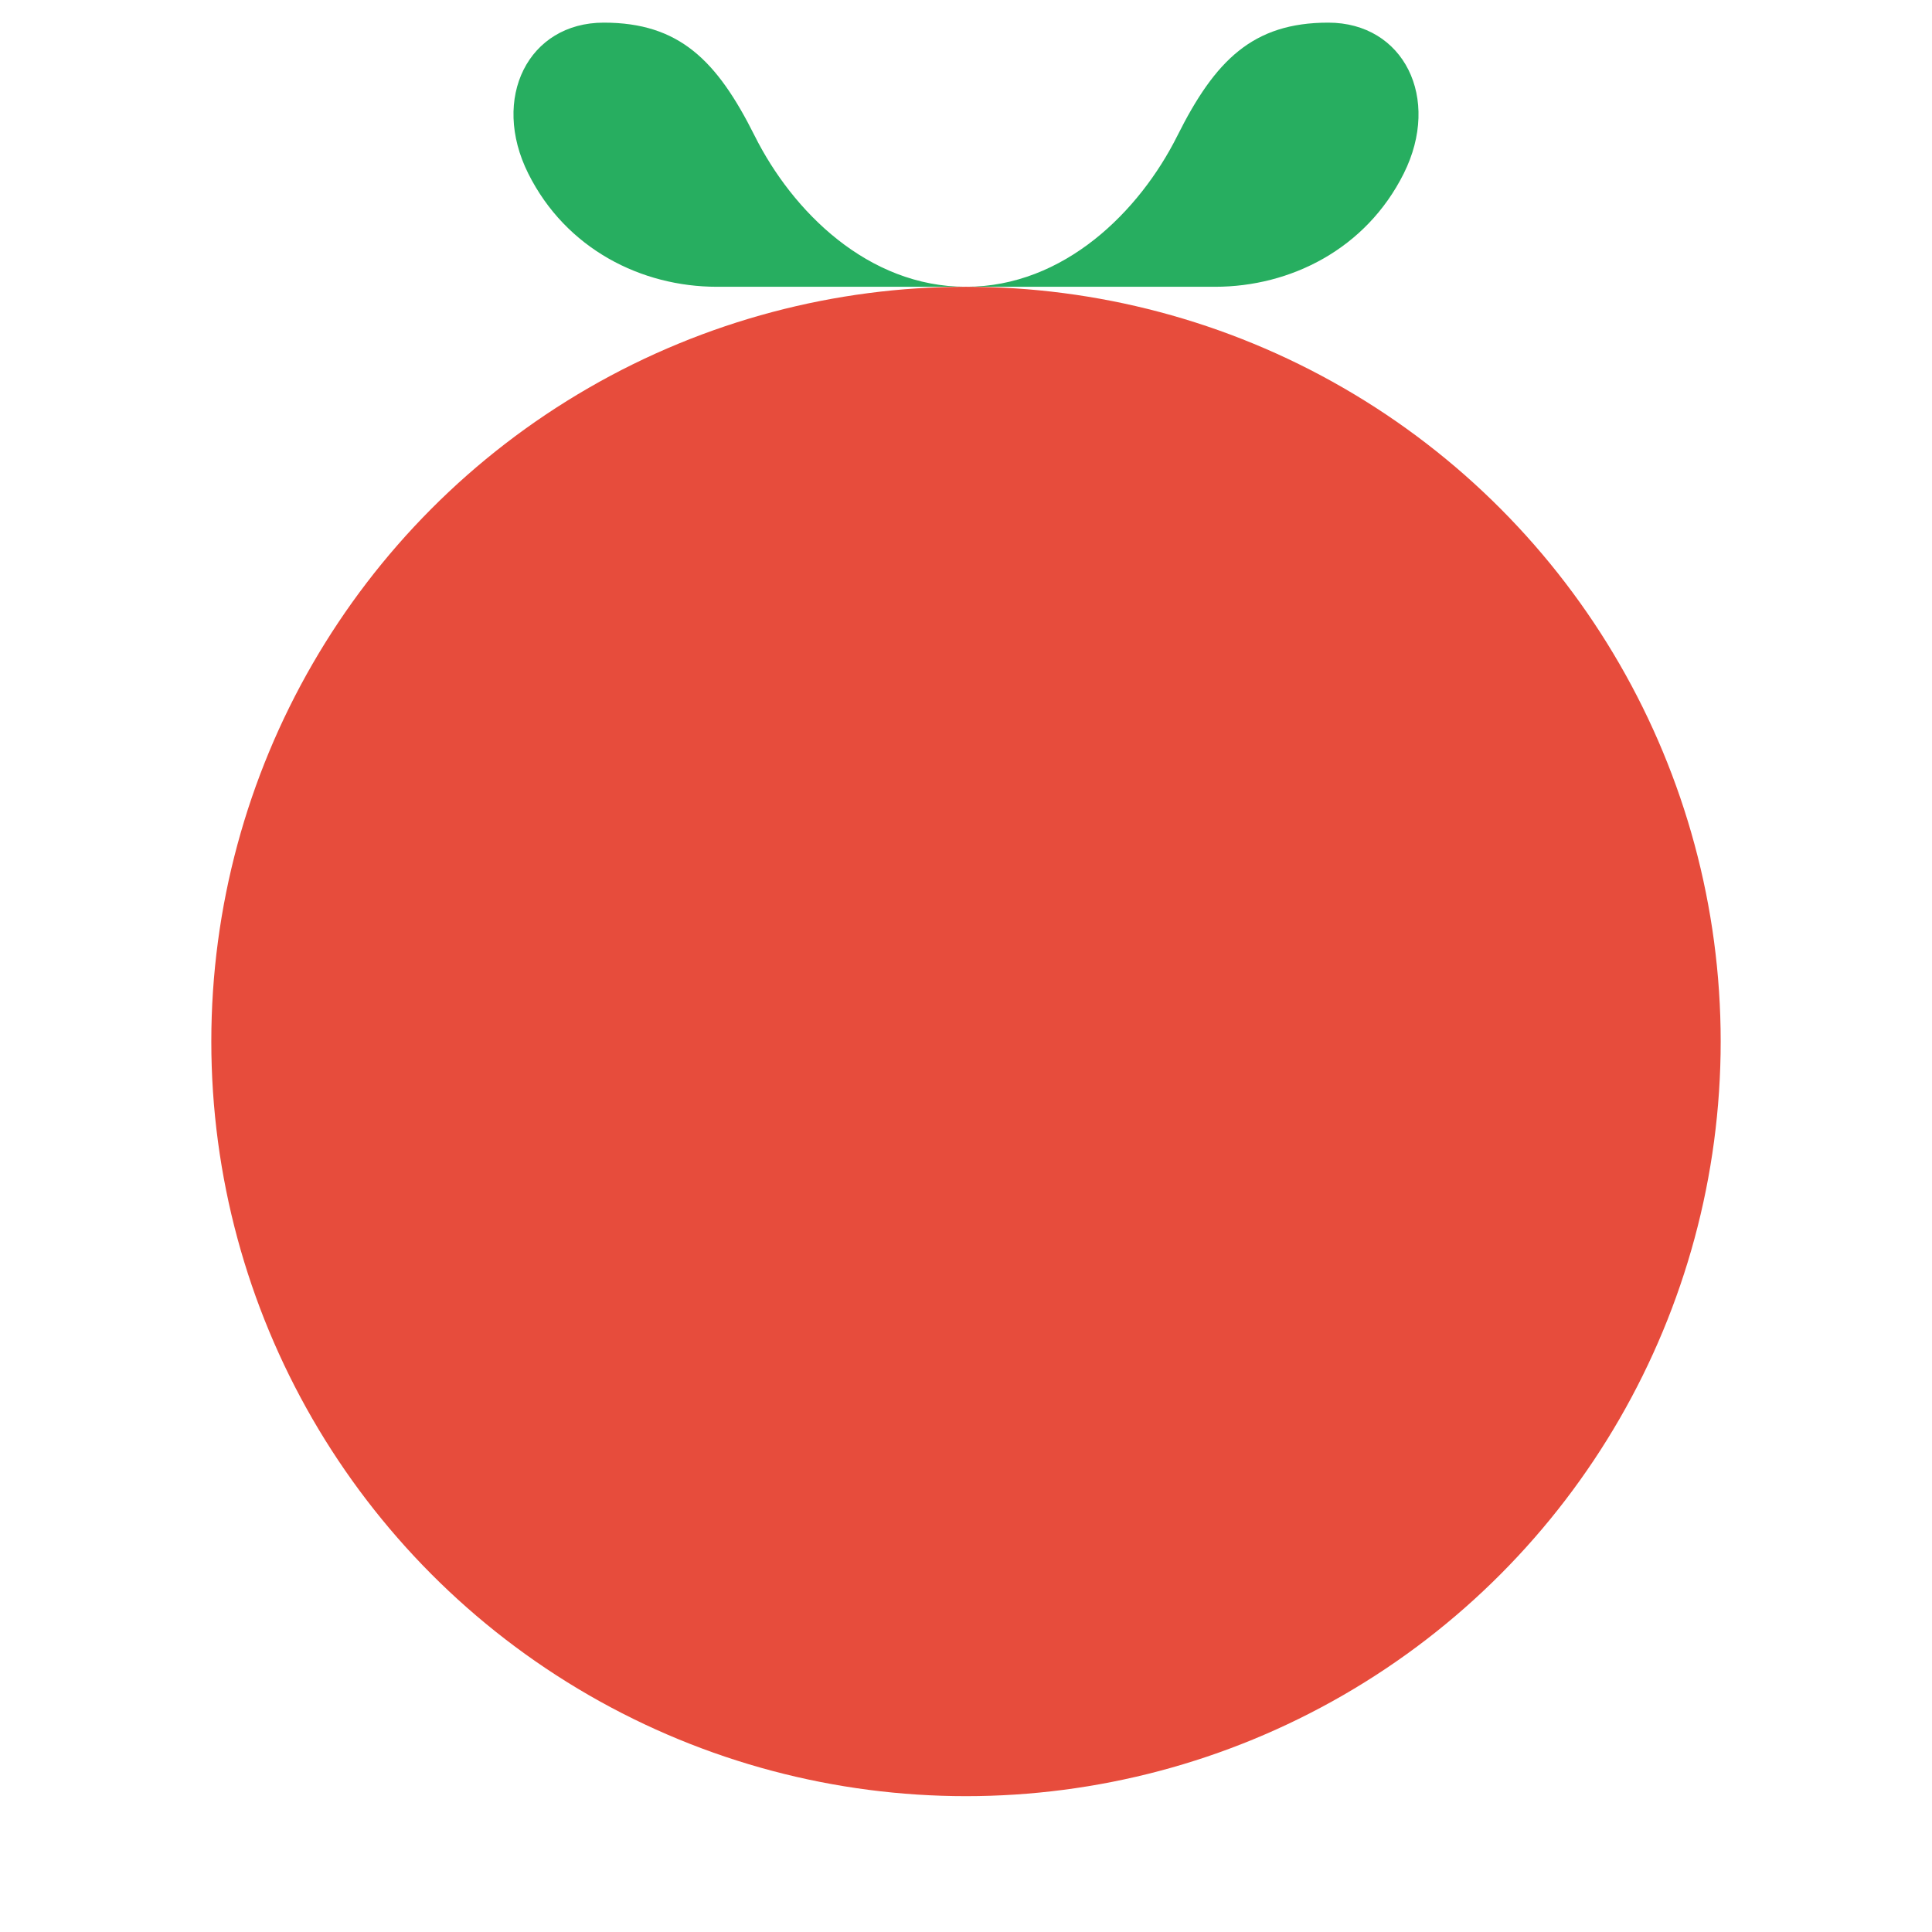 <?xml version="1.0" encoding="UTF-8"?>
<svg width="512px" height="512px" viewBox="0 0 512 512" version="1.1" xmlns="http://www.w3.org/2000/svg">
    <title>Tomato</title>
    <g stroke="none" stroke-width="1" fill="none" fill-rule="evenodd">
        <circle fill="#E74C3C" cx="256" cy="276" r="200"></circle>
        <path d="M256,76 C230,76 210,56 200,36 C190,16 180,6 160,6 C140,6 130,26 140,46 C150,66 170,76 190,76 L256,76 Z" fill="#27AE60"></path>
        <path d="M256,76 C282,76 302,56 312,36 C322,16 332,6 352,6 C372,6 382,26 372,46 C362,66 342,76 322,76 L256,76 Z" fill="#27AE60"></path>
    </g>
</svg>
